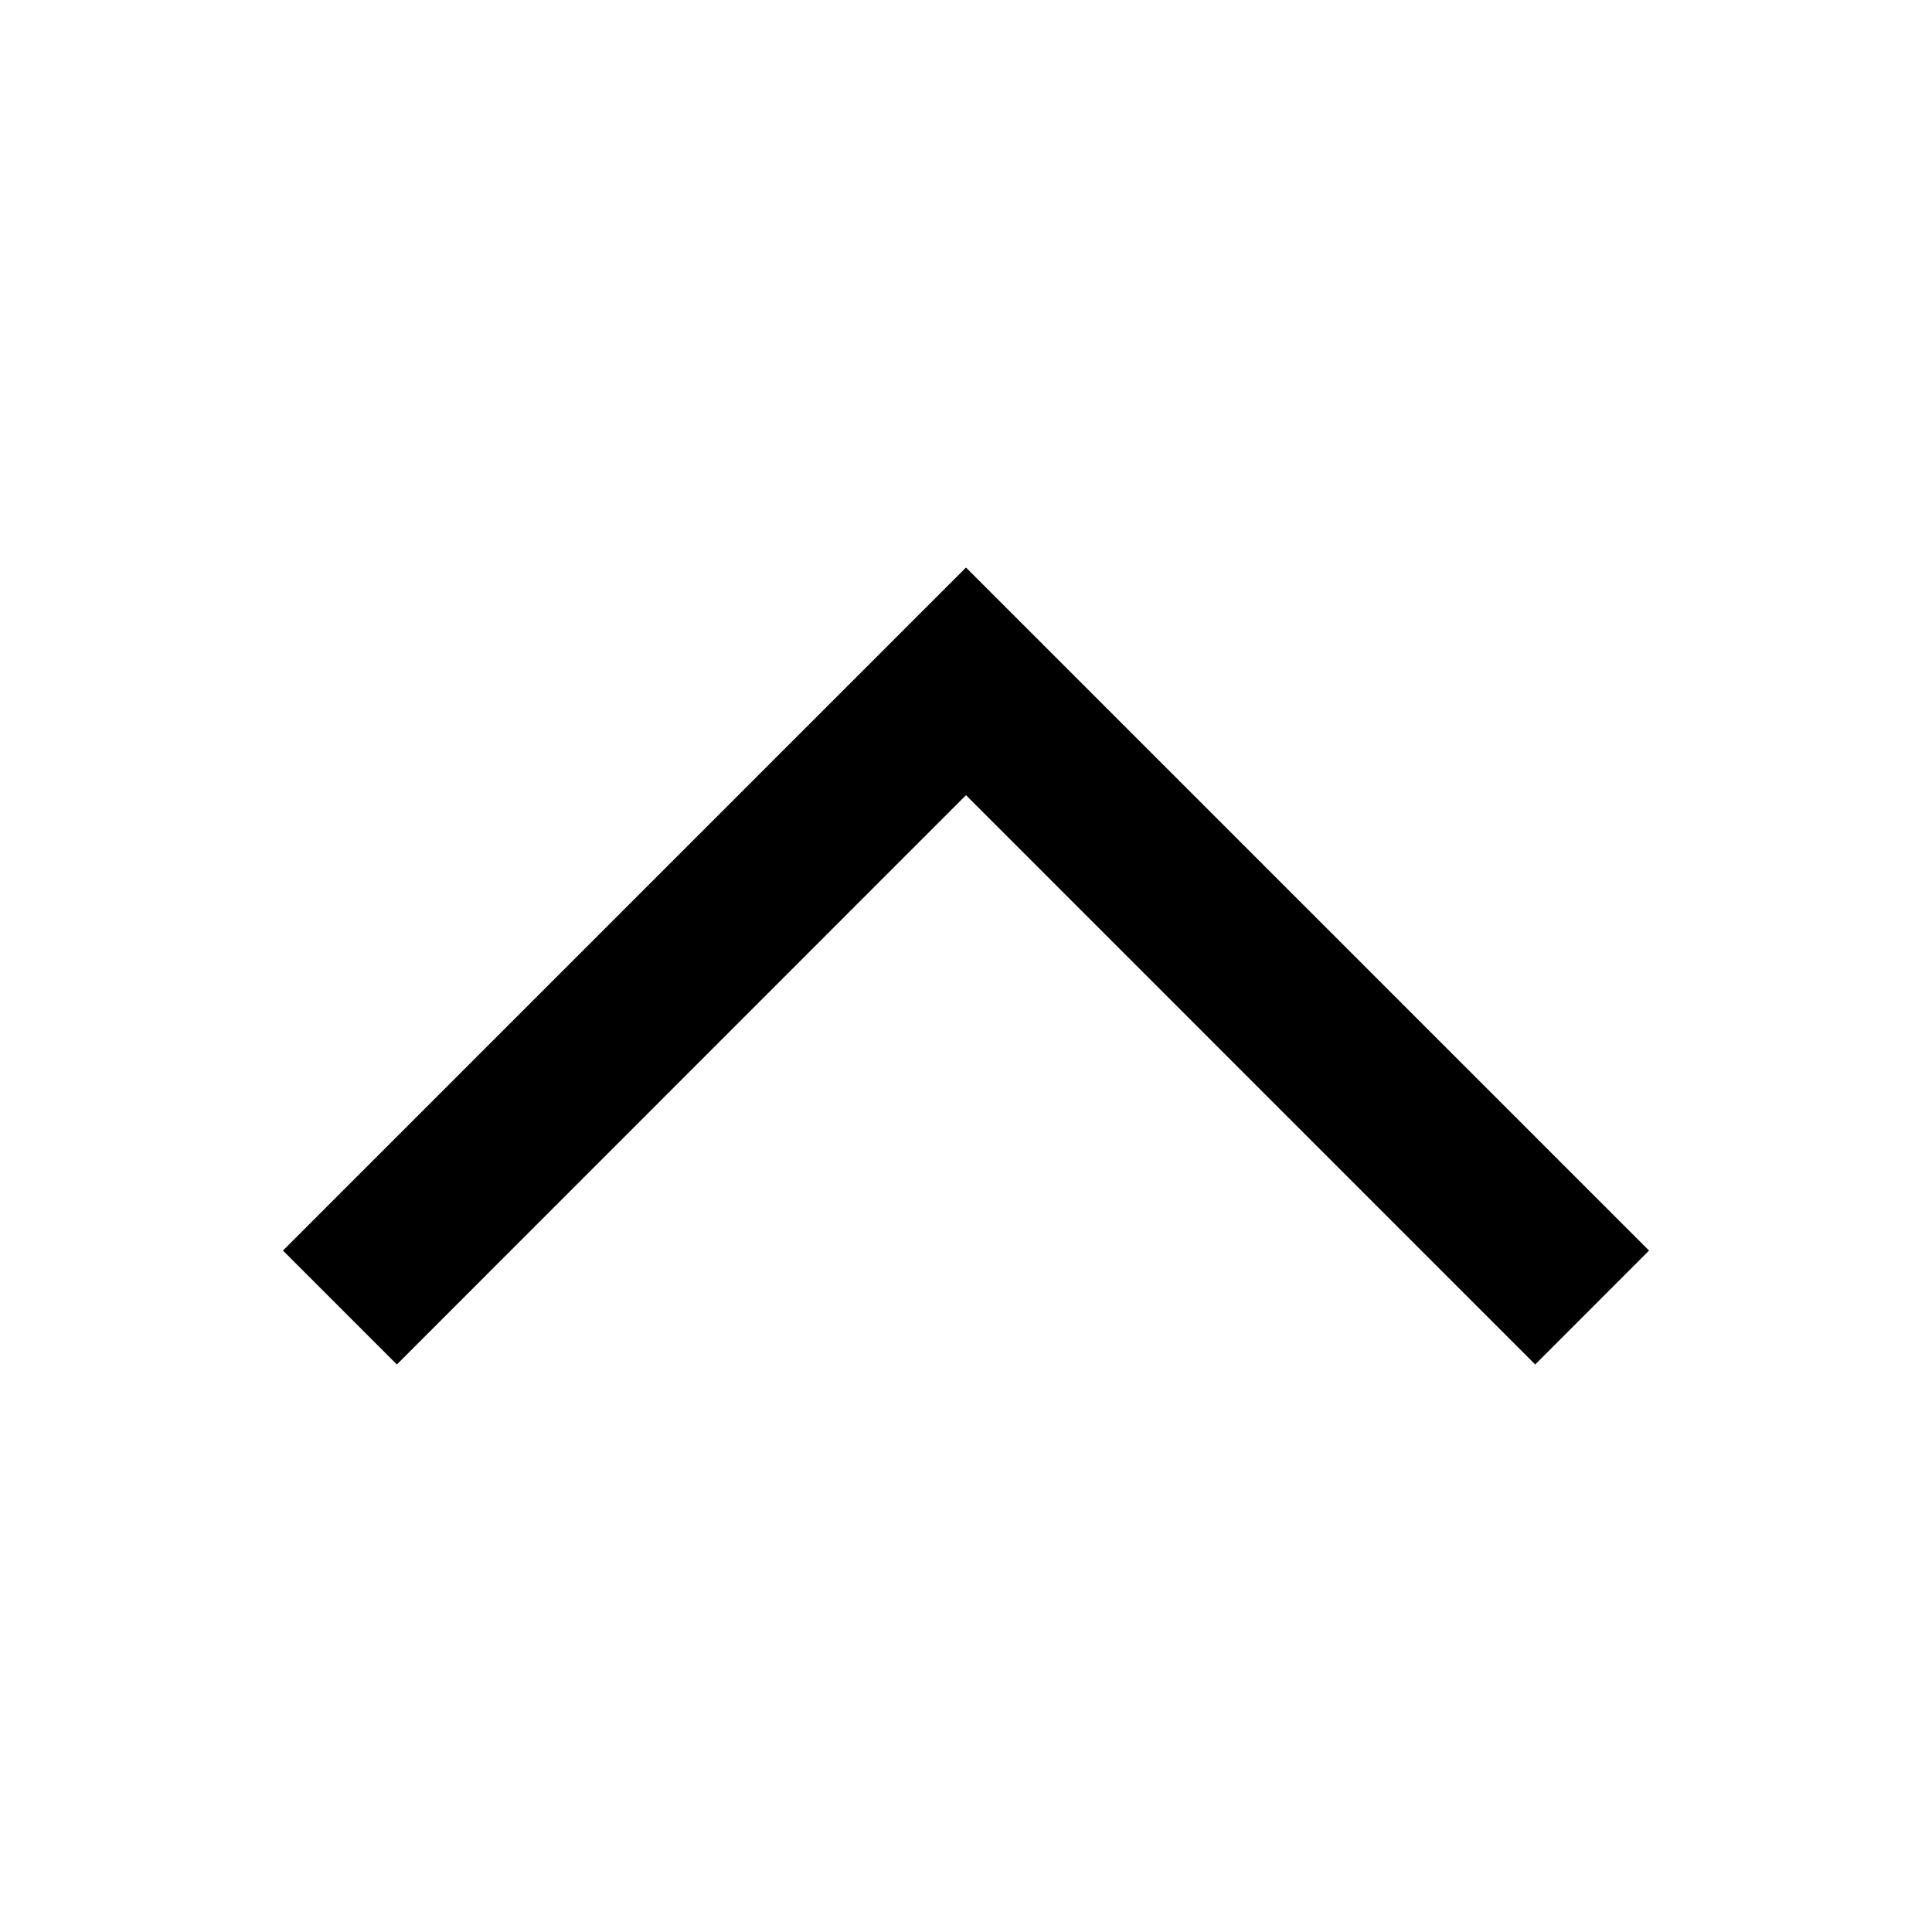 <svg xmlns="http://www.w3.org/2000/svg" width="1em" height="1em" viewBox="0 0 24 24"><path fill="currentColor" d="M20.485 15.535L12 7.05l-8.485 8.485L4.93 16.95L12 9.878l7.071 7.072l1.414-1.415Z"/></svg>